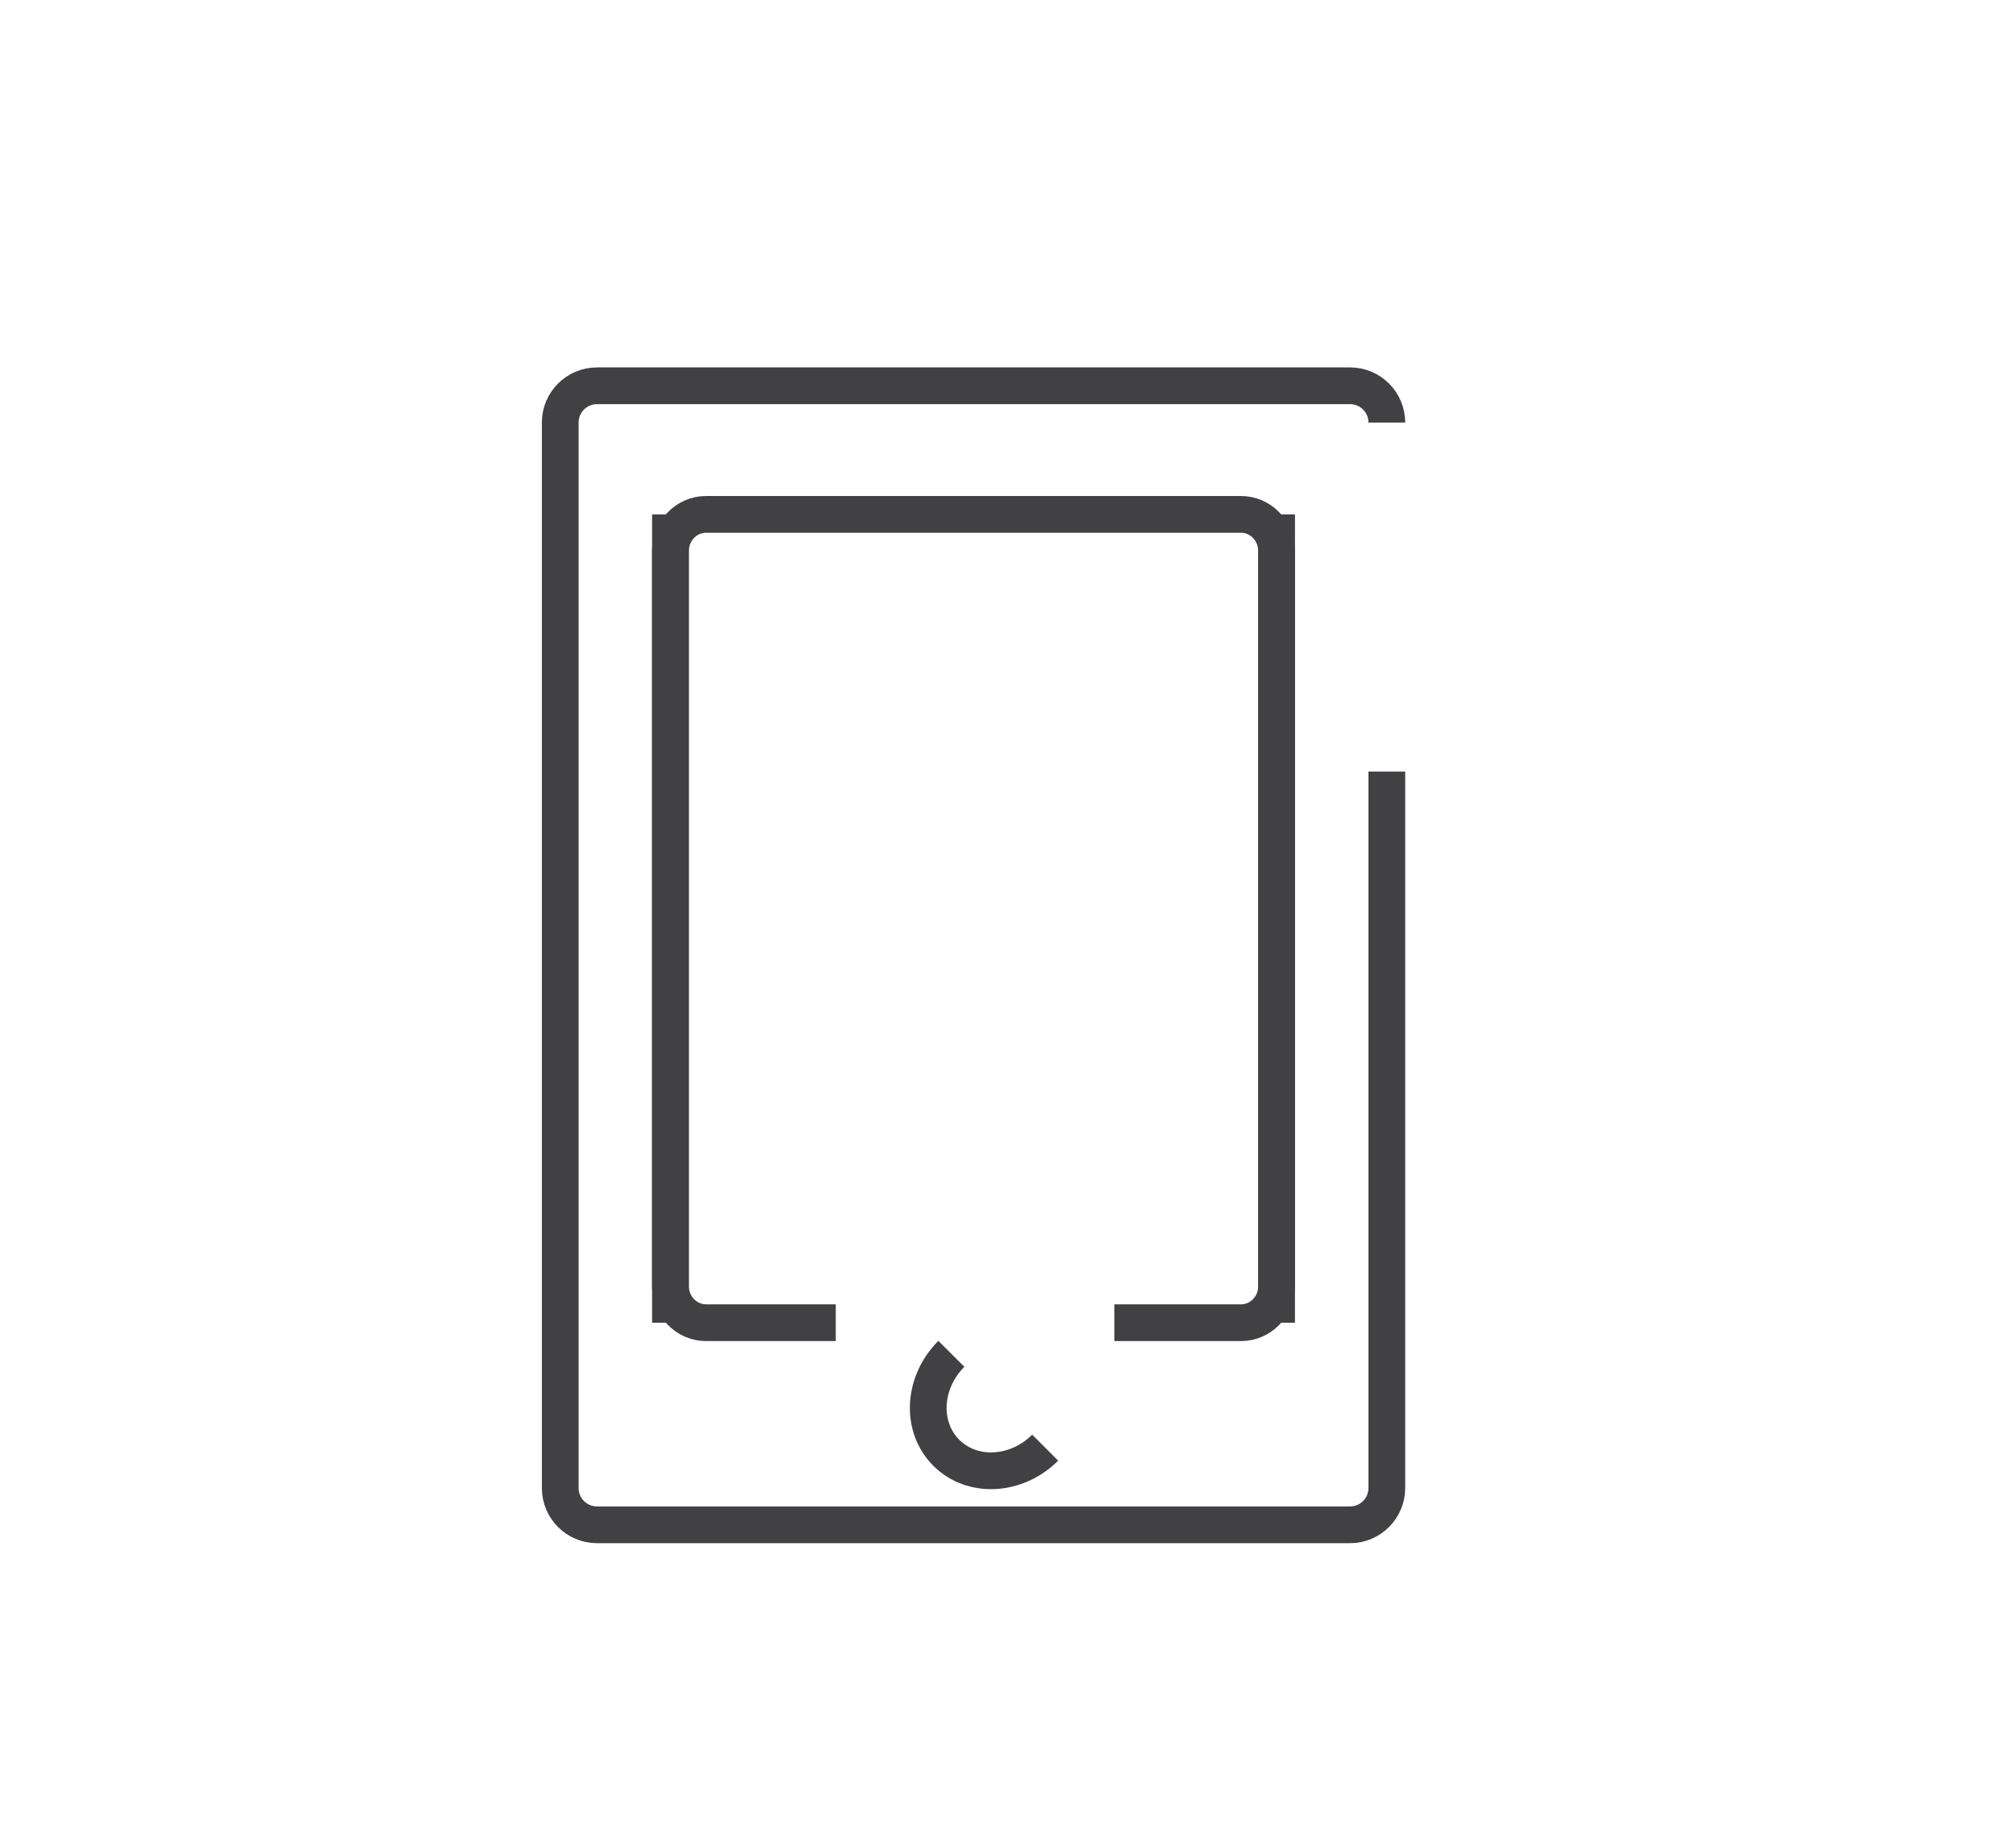 <?xml version="1.0" encoding="utf-8"?>
<!-- Generator: Adobe Illustrator 15.0.0, SVG Export Plug-In . SVG Version: 6.00 Build 0)  -->
<!DOCTYPE svg PUBLIC "-//W3C//DTD SVG 1.0//EN" "http://www.w3.org/TR/2001/REC-SVG-20010904/DTD/svg10.dtd">
<svg version="1.0" id="Layer_1" xmlns="http://www.w3.org/2000/svg" xmlns:xlink="http://www.w3.org/1999/xlink" x="0px" y="0px"
	 width="109.753px" height="99.815px" viewBox="0 0 109.753 99.815" enable-background="new 0 0 109.753 99.815"
	 xml:space="preserve">
<path fill="none" stroke="#414042" stroke-width="2" stroke-miterlimit="10" d="M109.753,26"/>
<path fill="none" stroke="#414042" stroke-width="2" stroke-miterlimit="10" d="M75.5,42v39c0,1.104-0.896,2-2,2h-41
	c-1.104,0-2-0.896-2-2V23c0-1.104,0.896-2,2-2h41c1.104,0,2,0.896,2,2"/>
<path fill="none" stroke="#414042" stroke-width="2" stroke-miterlimit="10" d="M45.5,72h-7.061c-1.071,0-1.939-0.896-1.939-2V28"/>
<path fill="none" stroke="#414042" stroke-width="2" stroke-miterlimit="10" d="M69.5,28v42c0,1.104-0.868,2-1.939,2h-6.894"/>
<path fill="none" stroke="#414042" stroke-width="2" stroke-miterlimit="10" d="M36.5,72V30c0-1.104,0.868-2,1.939-2h29.121
	c1.071,0,1.939,0.896,1.939,2v42"/>
<path fill="none" stroke="#414042" stroke-width="2" stroke-miterlimit="10" d="M56.9,78.801c-1.564,1.564-3.975,1.688-5.385,0.277
	c-1.409-1.41-1.285-3.82,0.278-5.384"/>
</svg>
